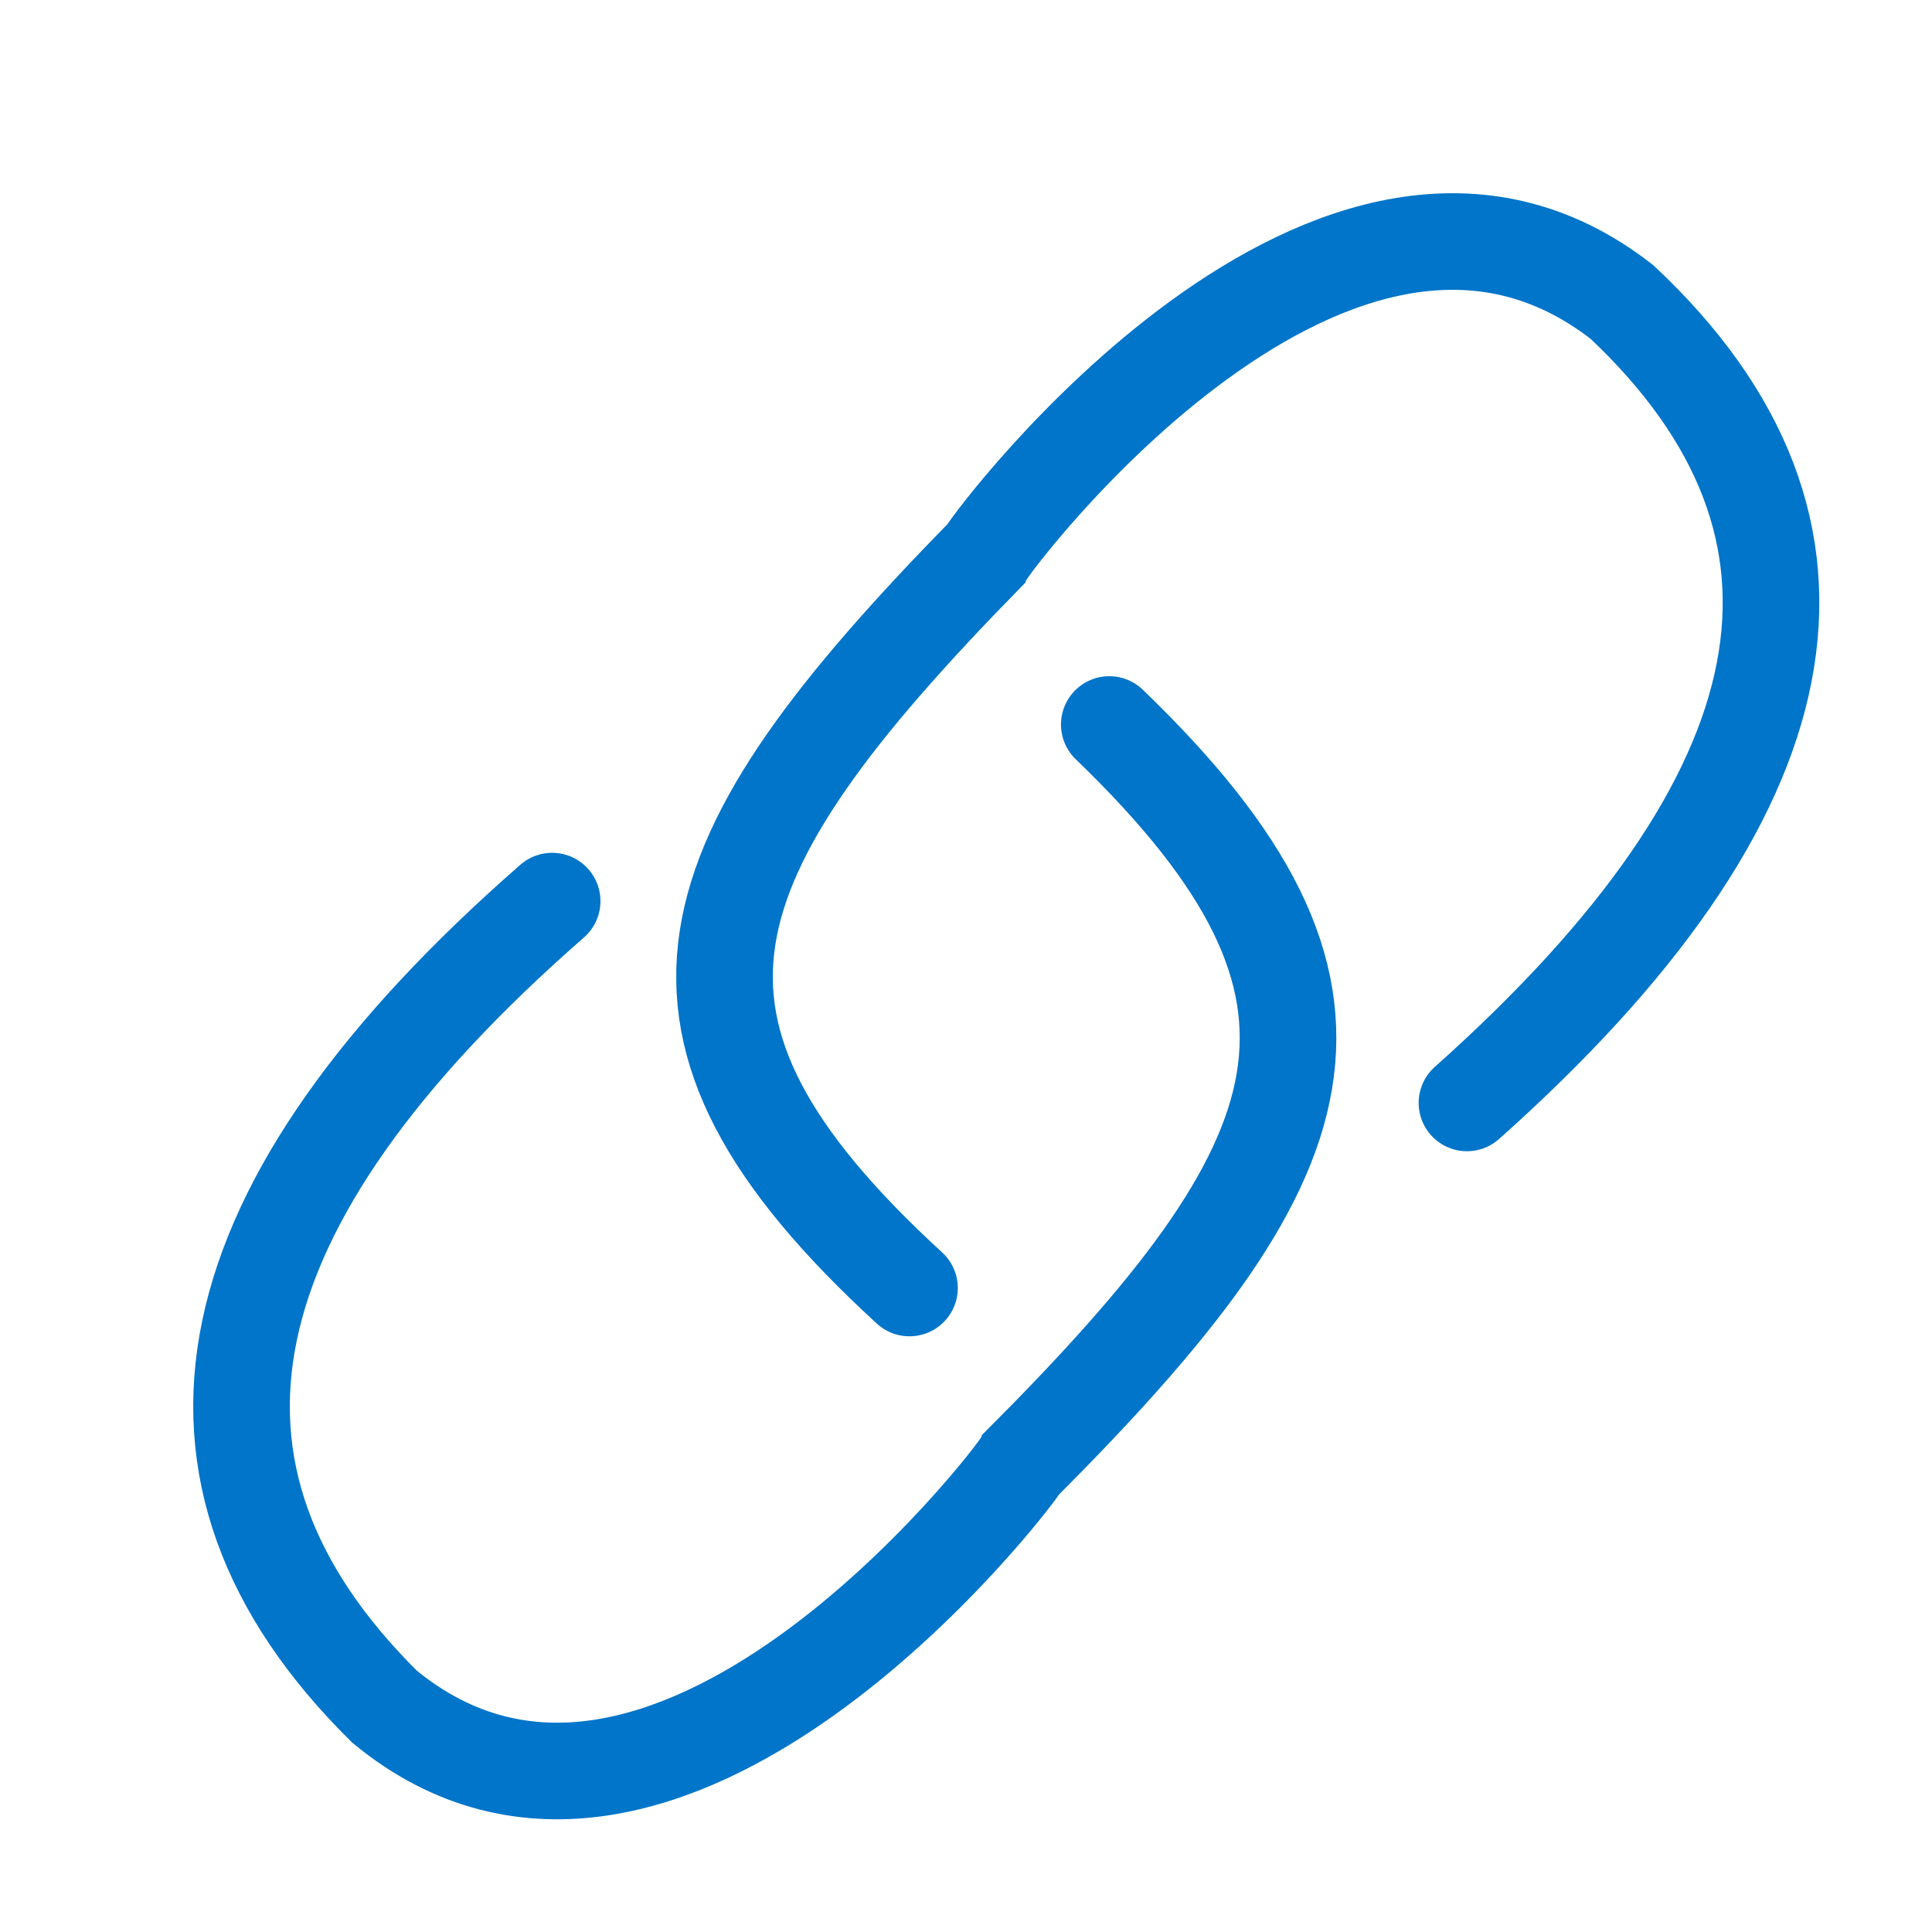 <svg width="24px" height="24px" viewBox="0 0 24 24" version="1.1" xmlns="http://www.w3.org/2000/svg" xmlns:xlink="http://www.w3.org/1999/xlink">
    <g class="icon-stroke" stroke="none" stroke-width="1" fill="none" fill-rule="evenodd">
        <g class="icon-stroke">
            <g transform="translate(3, 3)" stroke="#0075C9" stroke-linecap="round" stroke-width="1.2">
                <path d="M3.859,8.194 C-0.459,11.968 -1.153,15.304 1.777,18.201 C5.248,21.058 9.61,15.347 9.689,15.184 C13.465,11.402 14.258,9.352 10.78,6"></path>
                <path d="M15.223,10.701 C19.503,6.885 20.146,3.569 17.15,0.753 C13.611,-2.013 9.32,3.722 9.243,3.885 C5.508,7.699 4.745,9.744 8.298,13"></path>
            </g>
        </g>
    </g>
</svg>
